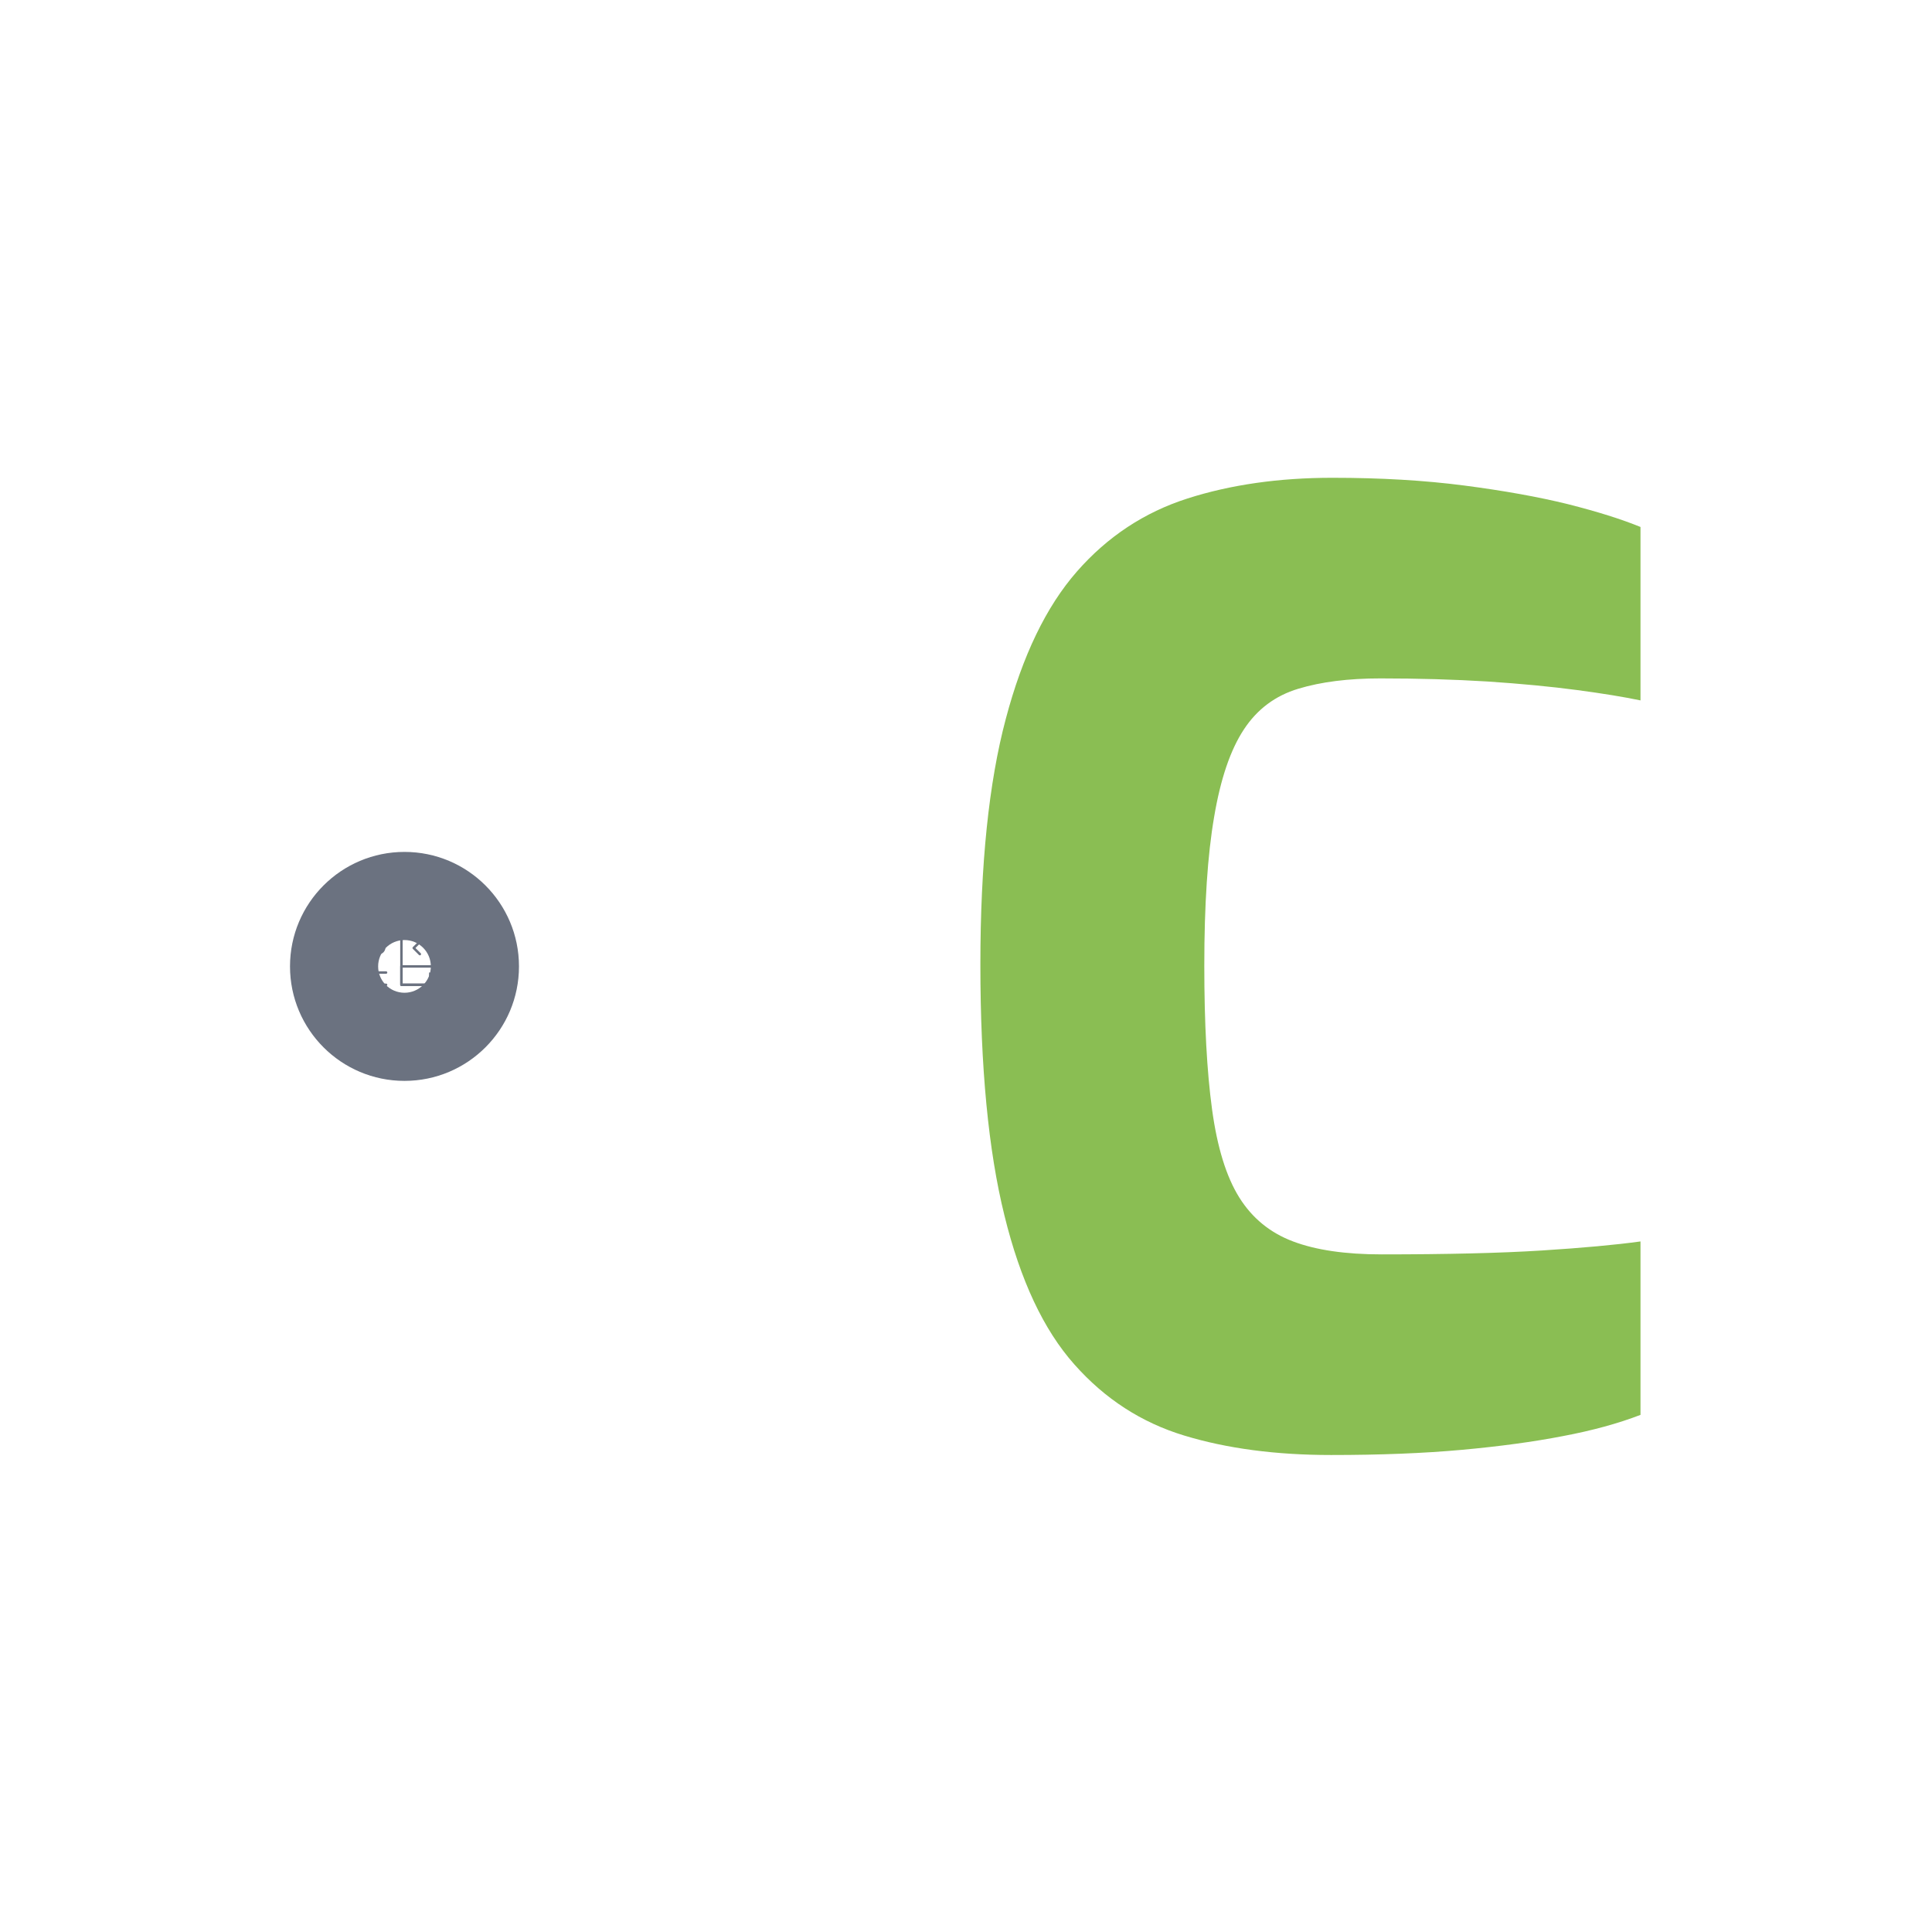 <svg xmlns="http://www.w3.org/2000/svg" version="1.1" xmlns:xlink="http://www.w3.org/1999/xlink" xmlns:svgjs="http://svgjs.dev/svgjs" width="1000" height="1000" viewBox="0 0 1000 1000"><rect width="1000" height="1000" fill="#ffffff"></rect><g transform="matrix(0.7,0,0,0.7,149.611,247.505)"><svg viewBox="0 0 342 247" data-background-color="#ffffff" preserveAspectRatio="xMidYMid meet" height="722" width="1000" xmlns="http://www.w3.org/2000/svg" xmlns:xlink="http://www.w3.org/1999/xlink"><g id="tight-bounds" transform="matrix(1,0,0,1,0.19,-0.1)"><svg viewBox="0 0 341.62 247.2" height="247.2" width="341.62"><g><svg viewBox="0 0 341.62 247.2" height="247.2" width="341.62"><g transform="matrix(1,0,0,1,174.637,0)"><svg viewBox="0 0 166.983 247.2" height="247.2" width="166.983"><g id="textblocktransform"><svg viewBox="0 0 166.983 247.2" height="247.2" width="166.983" id="textblock"><g><svg viewBox="0 0 166.983 247.2" height="247.2" width="166.983"><g transform="matrix(1,0,0,1,0,0)"><svg width="166.983" viewBox="2 -37.45 25.5 37.75" height="247.2" data-palette-color="#8abe53"><path d="M15.55 0.3L15.55 0.3Q12.35 0.3 9.88-0.45 7.4-1.2 5.63-3.2 3.85-5.2 2.93-8.95 2-12.7 2-18.65L2-18.65Q2-24.45 2.98-28.13 3.95-31.8 5.73-33.83 7.5-35.85 10-36.65 12.5-37.45 15.6-37.45L15.6-37.45Q18.4-37.45 20.7-37.15 23-36.85 24.7-36.43 26.4-36 27.5-35.55L27.5-35.55 27.5-28.85Q26.55-29.05 25.05-29.25 23.55-29.45 21.6-29.58 19.65-29.7 17.45-29.7L17.45-29.7Q15.6-29.7 14.28-29.3 12.95-28.9 12.18-27.73 11.4-26.55 11.03-24.35 10.65-22.15 10.65-18.6L10.65-18.6Q10.65-15.25 10.95-13.05 11.25-10.85 12-9.65 12.75-8.45 14.08-7.95 15.4-7.45 17.5-7.45L17.5-7.45Q21.3-7.45 23.68-7.6 26.05-7.75 27.5-7.95L27.5-7.95 27.5-1.25Q26.2-0.75 24.5-0.43 22.8-0.1 20.6 0.1 18.4 0.3 15.55 0.3Z" opacity="1" transform="matrix(1,0,0,1,0,0)" fill="#8abe53" class="undefined-text-0" data-fill-palette-color="primary" id="text-0"></path></svg></g></svg></g></svg></g></svg></g><g transform="matrix(1,0,0,1,0,94.64)"><svg viewBox="0 0 57.921 57.921" height="57.921" width="57.921"><g><svg></svg></g><g id="icon-0"><svg viewBox="0 0 57.921 57.921" height="57.921" width="57.921"><g><path d="M0 28.96c0-15.994 12.966-28.96 28.96-28.96 15.994 0 28.96 12.966 28.961 28.96 0 15.994-12.966 28.96-28.961 28.961-15.994 0-28.96-12.966-28.96-28.961zM28.96 35.628c3.682 0 6.668-2.985 6.668-6.668 0-3.682-2.985-6.668-6.668-6.667-3.682 0-6.668 2.985-6.667 6.667 0 3.682 2.985 6.668 6.667 6.668z" data-fill-palette-color="accent" fill="#6b7280" stroke="transparent"></path></g><g transform="matrix(1,0,0,1,47.127,47.127)"><svg viewBox="0 0 -36.332 -36.332" height="-36.332" width="-36.332"><g><svg xmlns="http://www.w3.org/2000/svg" xmlns:xlink="http://www.w3.org/1999/xlink" version="1.1" x="0" y="0" viewBox="22 22 468 468" style="enable-background:new 0 0 512 512;" xml:space="preserve" height="-36.332" width="-36.332" class="icon-s-0" data-fill-palette-color="accent" id="s-0"><g fill="#6b7280" data-fill-palette-color="accent"><g fill="#6b7280" data-fill-palette-color="accent"><g fill="#6b7280" data-fill-palette-color="accent"><path d="M486 490H26c-2.209 0-4-1.791-4-4V26c0-2.209 1.791-4 4-4h460c2.209 0 4 1.791 4 4v460C490 488.209 488.209 490 486 490zM30 482h452V30H30V482z" fill="#6b7280" data-fill-palette-color="accent"></path></g><g fill="#6b7280" data-fill-palette-color="accent"><path d="M486 110H26c-2.209 0-4-1.791-4-4s1.791-4 4-4h460c2.209 0 4 1.791 4 4S488.209 110 486 110z" fill="#6b7280" data-fill-palette-color="accent"></path></g><g fill="#6b7280" data-fill-palette-color="accent"><path d="M446 70H266c-2.209 0-4-1.791-4-4s1.791-4 4-4h180c2.209 0 4 1.791 4 4S448.209 70 446 70z" fill="#6b7280" data-fill-palette-color="accent"></path></g><g fill="#6b7280" data-fill-palette-color="accent"><path d="M86 70H66c-2.209 0-4-1.791-4-4s1.791-4 4-4h20c2.209 0 4 1.791 4 4S88.209 70 86 70z" fill="#6b7280" data-fill-palette-color="accent"></path></g><g fill="#6b7280" data-fill-palette-color="accent"><path d="M176 70h-20c-2.209 0-4-1.791-4-4s1.791-4 4-4h20c2.209 0 4 1.791 4 4S178.209 70 176 70z" fill="#6b7280" data-fill-palette-color="accent"></path></g><g fill="#6b7280" data-fill-palette-color="accent"><path d="M266 380H86c-2.209 0-4-1.791-4-4V196c0-2.209 1.791-4 4-4h180c2.209 0 4 1.791 4 4v180C270 378.209 268.209 380 266 380zM90 372h172V200H90V372z" fill="#6b7280" data-fill-palette-color="accent"></path></g><g fill="#6b7280" data-fill-palette-color="accent"><path d="M266 260H86c-2.209 0-4-1.791-4-4v-60c0-2.209 1.791-4 4-4h180c2.209 0 4 1.791 4 4v60C270 258.209 268.209 260 266 260zM90 252h172v-52H90V252z" fill="#6b7280" data-fill-palette-color="accent"></path></g><g fill="#6b7280" data-fill-palette-color="accent"><path d="M146 340c-1.024 0-2.047-0.391-2.829-1.172l-20-20c-1.562-1.563-1.562-4.096 0-5.656l20-20c1.563-1.563 4.095-1.563 5.657 0s1.562 4.096 0 5.656L131.657 316l17.172 17.172c1.562 1.563 1.562 4.096 0 5.656C148.047 339.609 147.024 340 146 340z" fill="#6b7280" data-fill-palette-color="accent"></path></g><g fill="#6b7280" data-fill-palette-color="accent"><path d="M206 340c-1.024 0-2.047-0.391-2.829-1.172-1.562-1.563-1.562-4.096 0-5.656L220.343 316l-17.172-17.172c-1.562-1.563-1.562-4.096 0-5.656 1.563-1.563 4.095-1.563 5.657 0l20 20c1.562 1.563 1.562 4.096 0 5.656l-20 20C208.047 339.609 207.024 340 206 340z" fill="#6b7280" data-fill-palette-color="accent"></path></g><rect x="116" y="216" width="20" height="20" fill="#6b7280" data-fill-palette-color="accent"></rect><rect x="156" y="216" width="20" height="20" fill="#6b7280" data-fill-palette-color="accent"></rect><g fill="#6b7280" data-fill-palette-color="accent"><path d="M376 200h-60c-2.209 0-4-1.791-4-4s1.791-4 4-4h60c2.209 0 4 1.791 4 4S378.209 200 376 200z" fill="#6b7280" data-fill-palette-color="accent"></path></g><g fill="#6b7280" data-fill-palette-color="accent"><path d="M426 240H316c-2.209 0-4-1.791-4-4s1.791-4 4-4h110c2.209 0 4 1.791 4 4S428.209 240 426 240z" fill="#6b7280" data-fill-palette-color="accent"></path></g><g fill="#6b7280" data-fill-palette-color="accent"><path d="M317.815 318.958c0-2.868 0.515-5.728 1.547-8.574 1.029-2.847 2.53-5.391 4.506-7.633 1.972-2.241 4.382-4.058 7.228-5.446 2.849-1.39 6.086-2.084 9.72-2.084 4.259 0 7.957 0.965 11.096 2.891 3.138 1.93 5.469 4.439 6.994 7.531l-8.476 5.918c-0.494-1.254-1.121-2.297-1.883-3.127-0.763-0.828-1.592-1.5-2.488-2.018-0.896-0.516-1.825-0.874-2.791-1.076-0.964-0.201-1.87-0.302-2.724-0.302-1.973 0-3.676 0.426-5.11 1.276-1.436 0.854-2.623 1.951-3.563 3.295-0.941 1.346-1.647 2.871-2.118 4.574-0.471 1.702-0.706 3.43-0.706 5.178 0 1.883 0.279 3.699 0.841 5.447s1.347 3.295 2.354 4.64c1.009 1.346 2.229 2.411 3.665 3.194 1.434 0.784 3.024 1.176 4.772 1.176 0.897 0 1.826-0.123 2.791-0.368 0.964-0.246 1.896-0.628 2.791-1.144 0.897-0.517 1.703-1.188 2.421-2.02 0.719-0.829 1.302-1.852 1.748-3.061l9.078 5.313c-0.717 1.748-1.76 3.317-3.127 4.707-1.368 1.391-2.925 2.557-4.673 3.497-1.749 0.939-3.599 1.658-5.549 2.15s-3.866 0.74-5.749 0.74c-3.318 0-6.355-0.707-9.112-2.119s-5.134-3.283-7.128-5.615c-1.996-2.328-3.554-4.977-4.674-7.934C318.376 325.011 317.815 322.007 317.815 318.958z" fill="#6b7280" data-fill-palette-color="accent"></path><path d="M386.072 315.059v8.606h-6.321v6.994h-9.685v-6.994h-6.39v-8.606h6.39v-6.994h9.685v6.994H386.072z" fill="#6b7280" data-fill-palette-color="accent"></path><path d="M414.72 315.059v8.606H408.4v6.994h-9.686v-6.994h-6.388v-8.606h6.388v-6.994h9.686v6.994H414.72z" fill="#6b7280" data-fill-palette-color="accent"></path></g></g></g></svg></g></svg></g></svg></g></svg></g></svg></g><defs></defs></svg><rect width="341.62" height="247.2" fill="none" stroke="none" visibility="hidden"></rect></g></svg></g></svg>